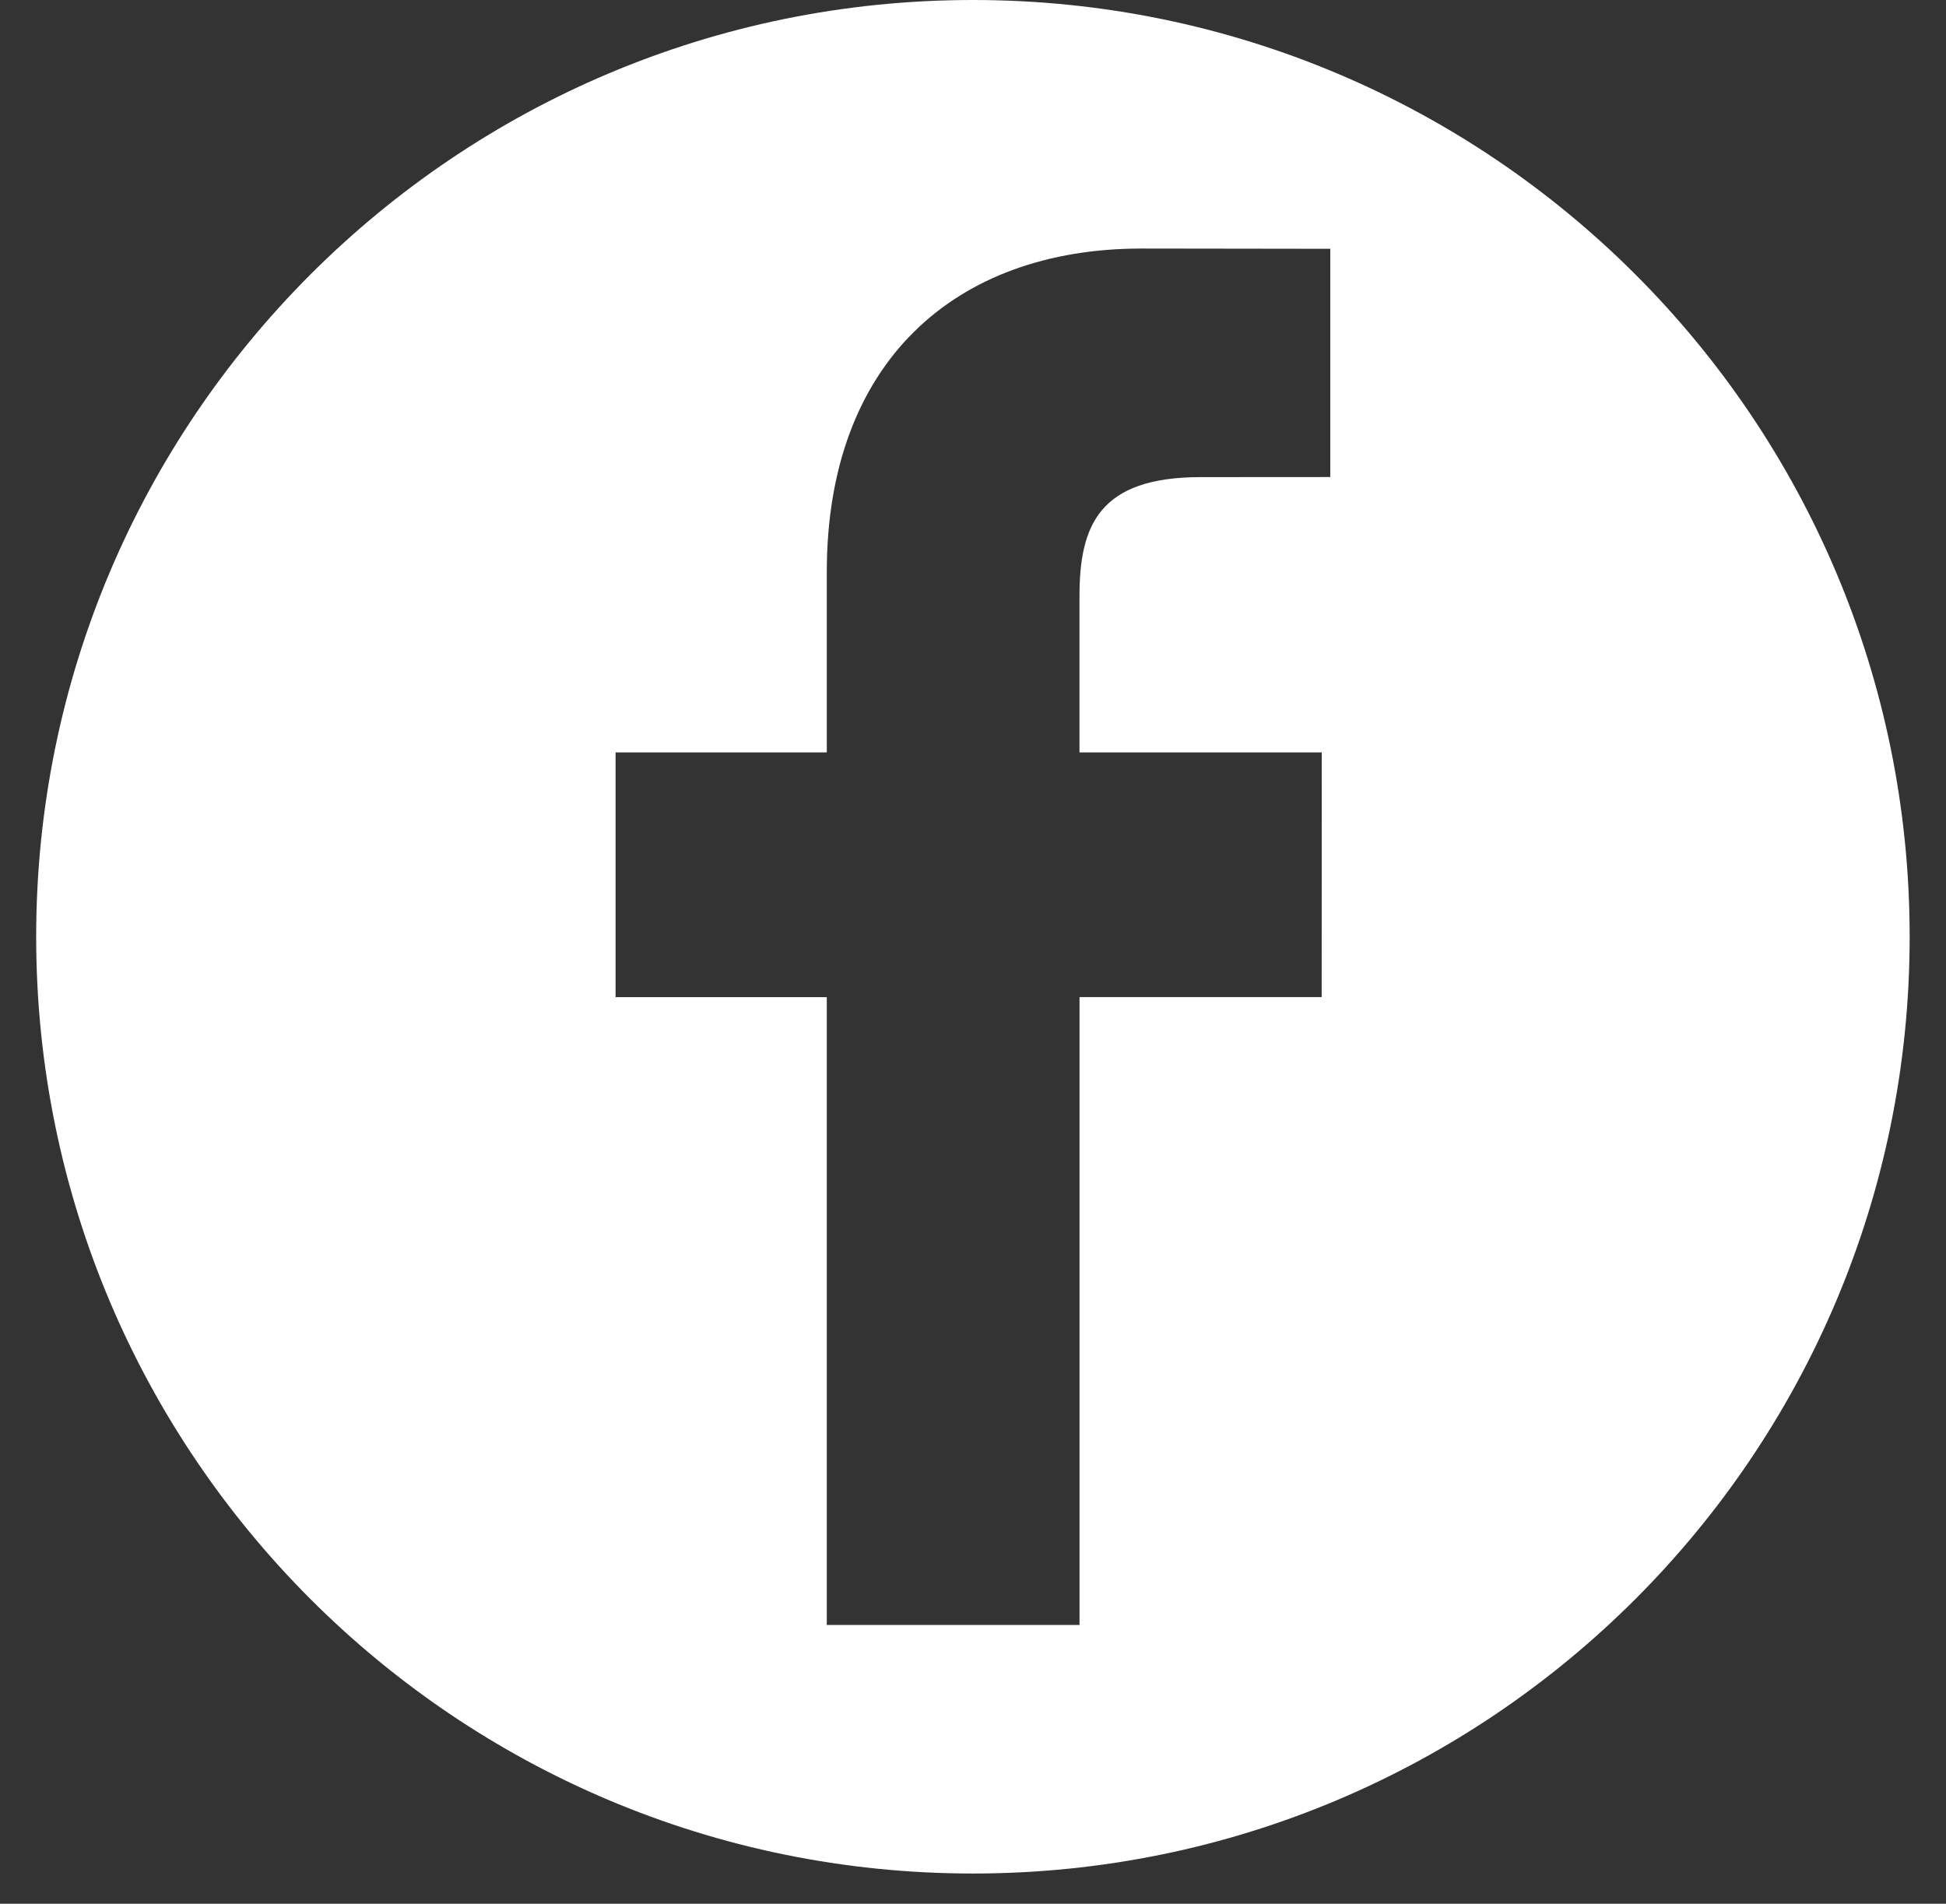 <svg width="46" height="45" fill="none" xmlns="http://www.w3.org/2000/svg"><rect width="100%" height="100%" fill="#333333" stroke="none"/><path d="M22.998 0C10.77 0 .855 9.914.855 22.143c0 12.23 9.914 22.143 22.143 22.143 12.23 0 22.143-9.914 22.143-22.143C45.141 9.913 35.228 0 22.998 0zm8.448 11.276l-3.063.002c-2.401 0-2.866 1.141-2.866 2.816v3.692h5.727l-.002 5.783h-5.724V38.41h-5.974V23.57h-4.993v-5.784h4.993V13.52c0-4.95 3.024-7.645 7.44-7.645l4.462.006v5.394z" fill="#fff"/></svg>